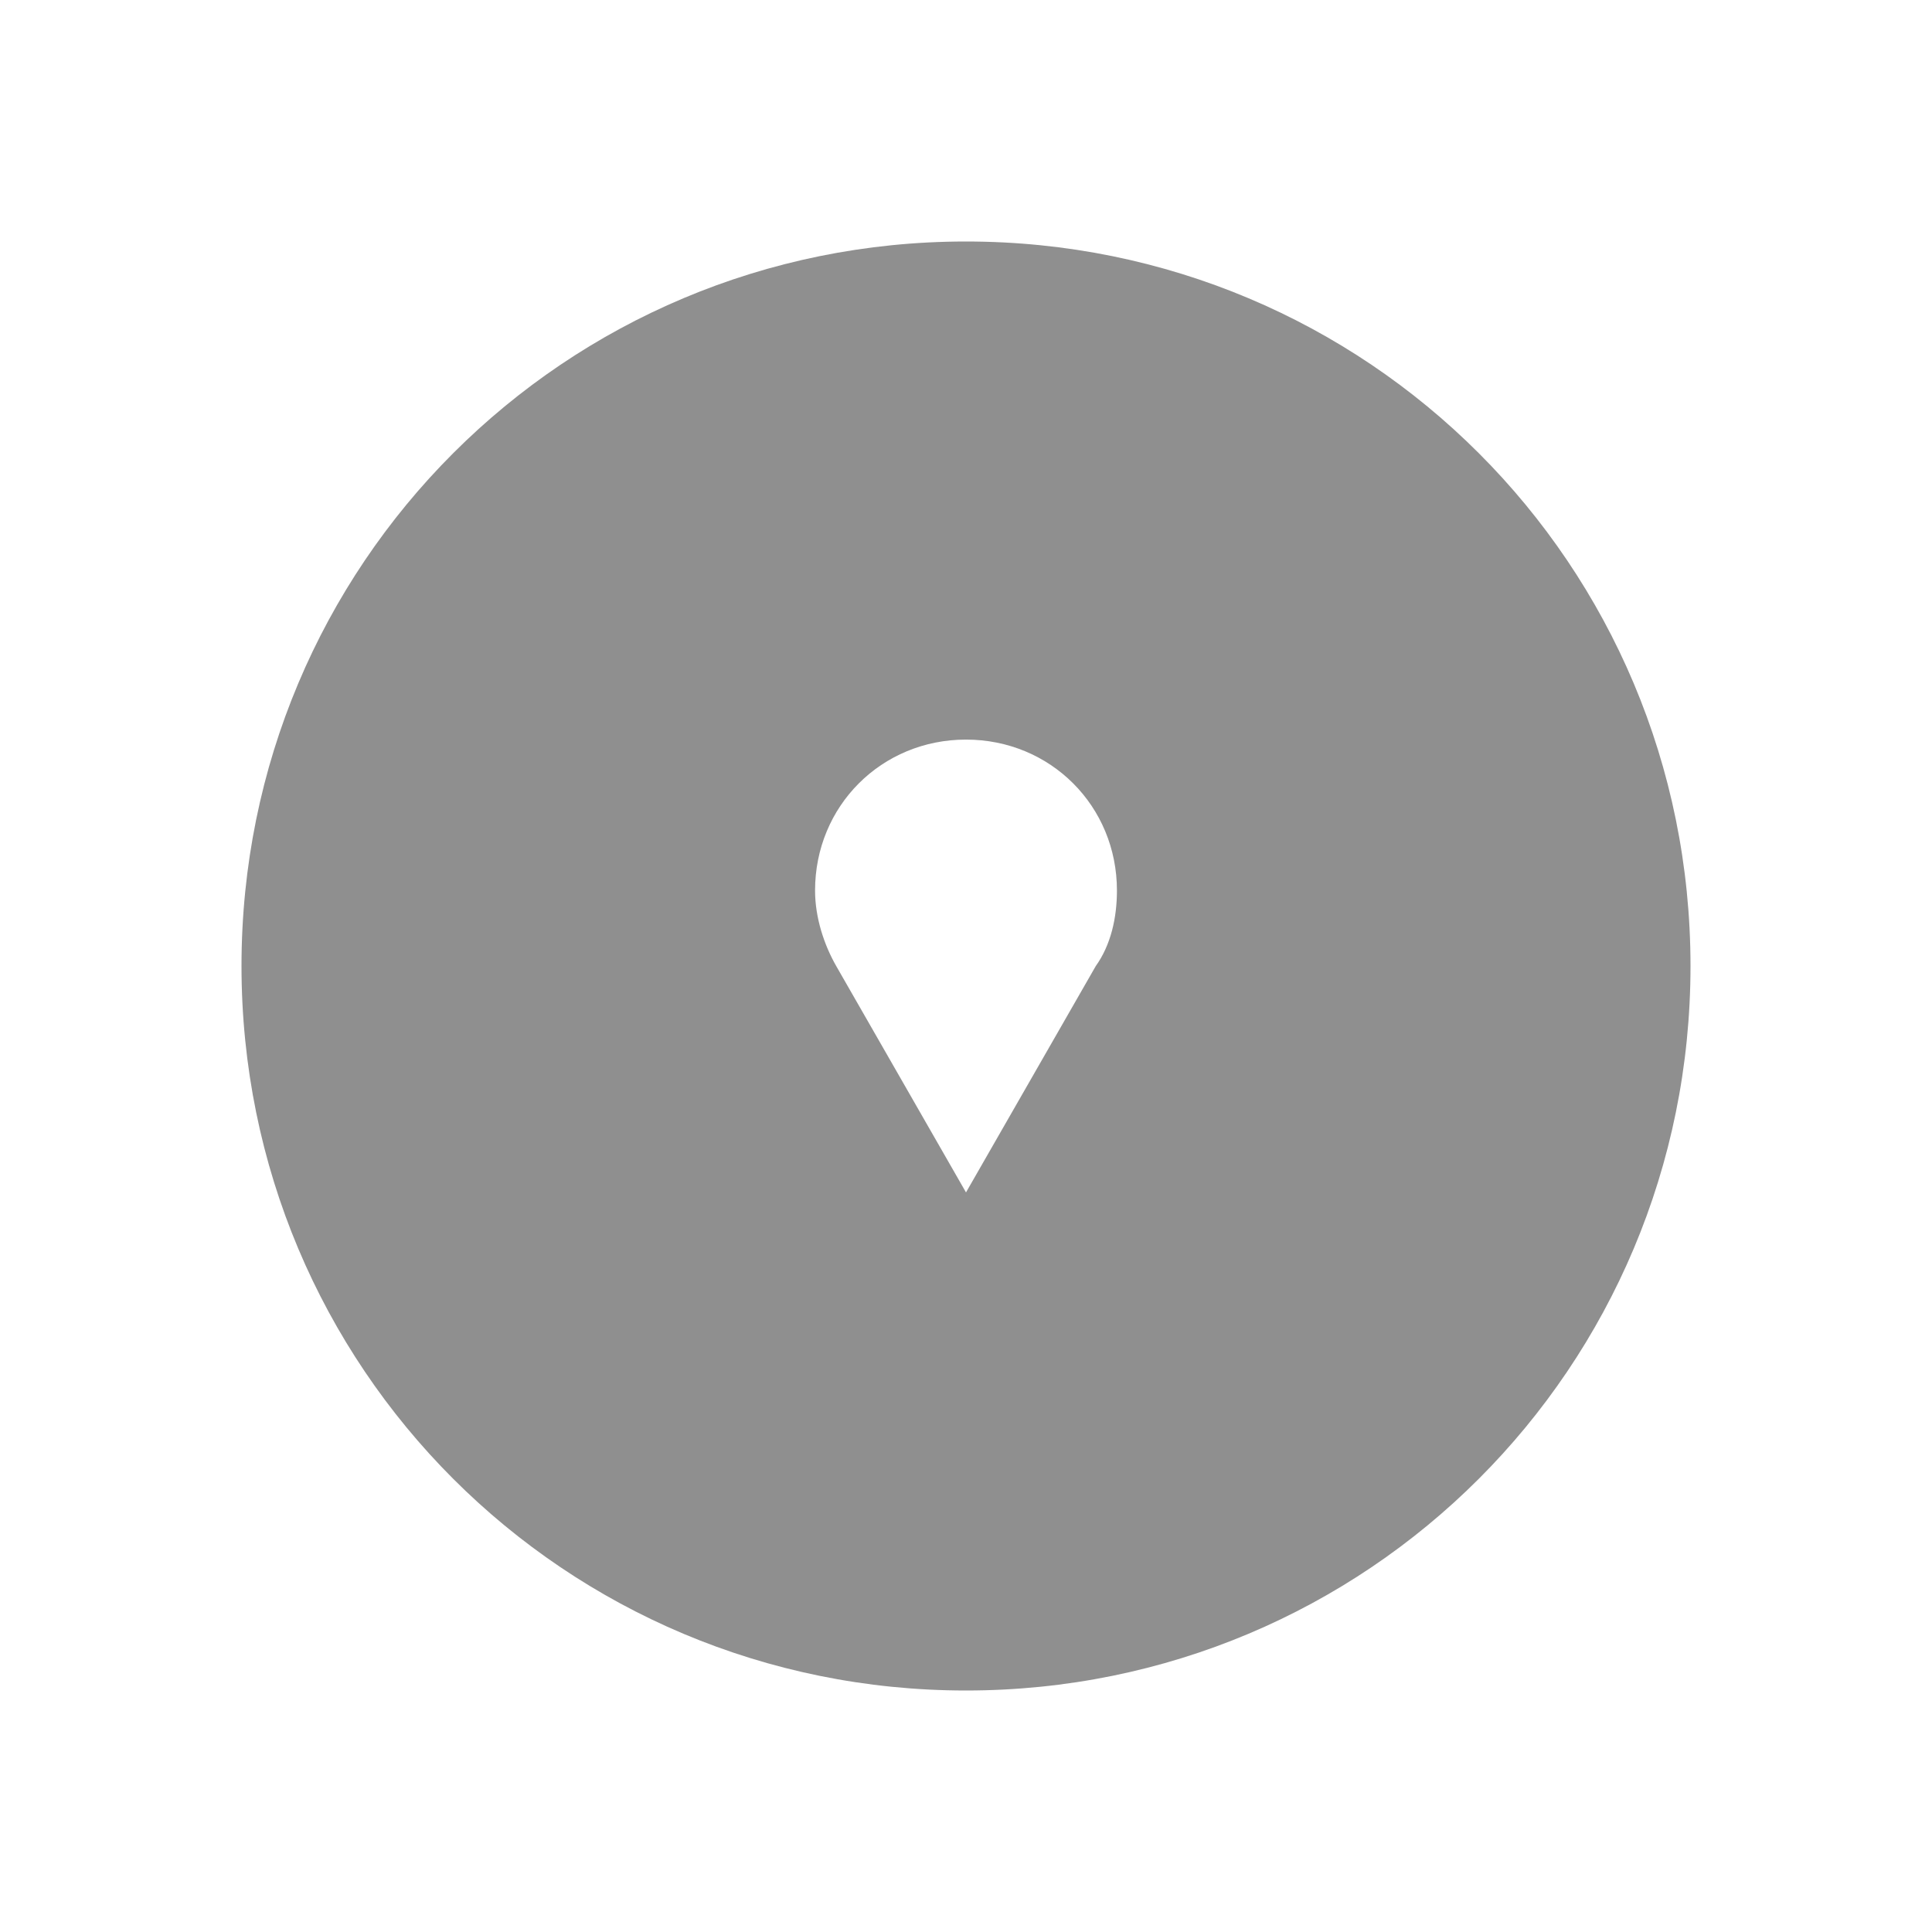 <?xml version="1.0" encoding="utf-8"?>
<!-- Generator: Adobe Illustrator 19.1.0, SVG Export Plug-In . SVG Version: 6.00 Build 0)  -->
<svg version="1.1" id="Layer_3" xmlns="http://www.w3.org/2000/svg" xmlns:xlink="http://www.w3.org/1999/xlink" x="0px" y="0px"
	 viewBox="0 0 64 64" style="enable-background:new 0 0 64 64;" xml:space="preserve">
<style type="text/css">
	.st0{opacity:0.5;}
	.st1{fill:#202020;}
	.st2{opacity:0.5;fill:#202020;}
</style>
<path class="st2" d="M32,56c13.3,0,24-10.7,24-24C56,18.7,45.3,8,32,8C18.7,8,8,18.7,8,32C8,45.3,18.7,56,32,56z M32,24.5
	c2.8,0,5,2.2,5,5c0,0.9-0.2,1.8-0.7,2.5L32,39.5L27.7,32c-0.4-0.7-0.7-1.6-0.7-2.5C27,26.7,29.2,24.5,32,24.5z"/>
</svg>
